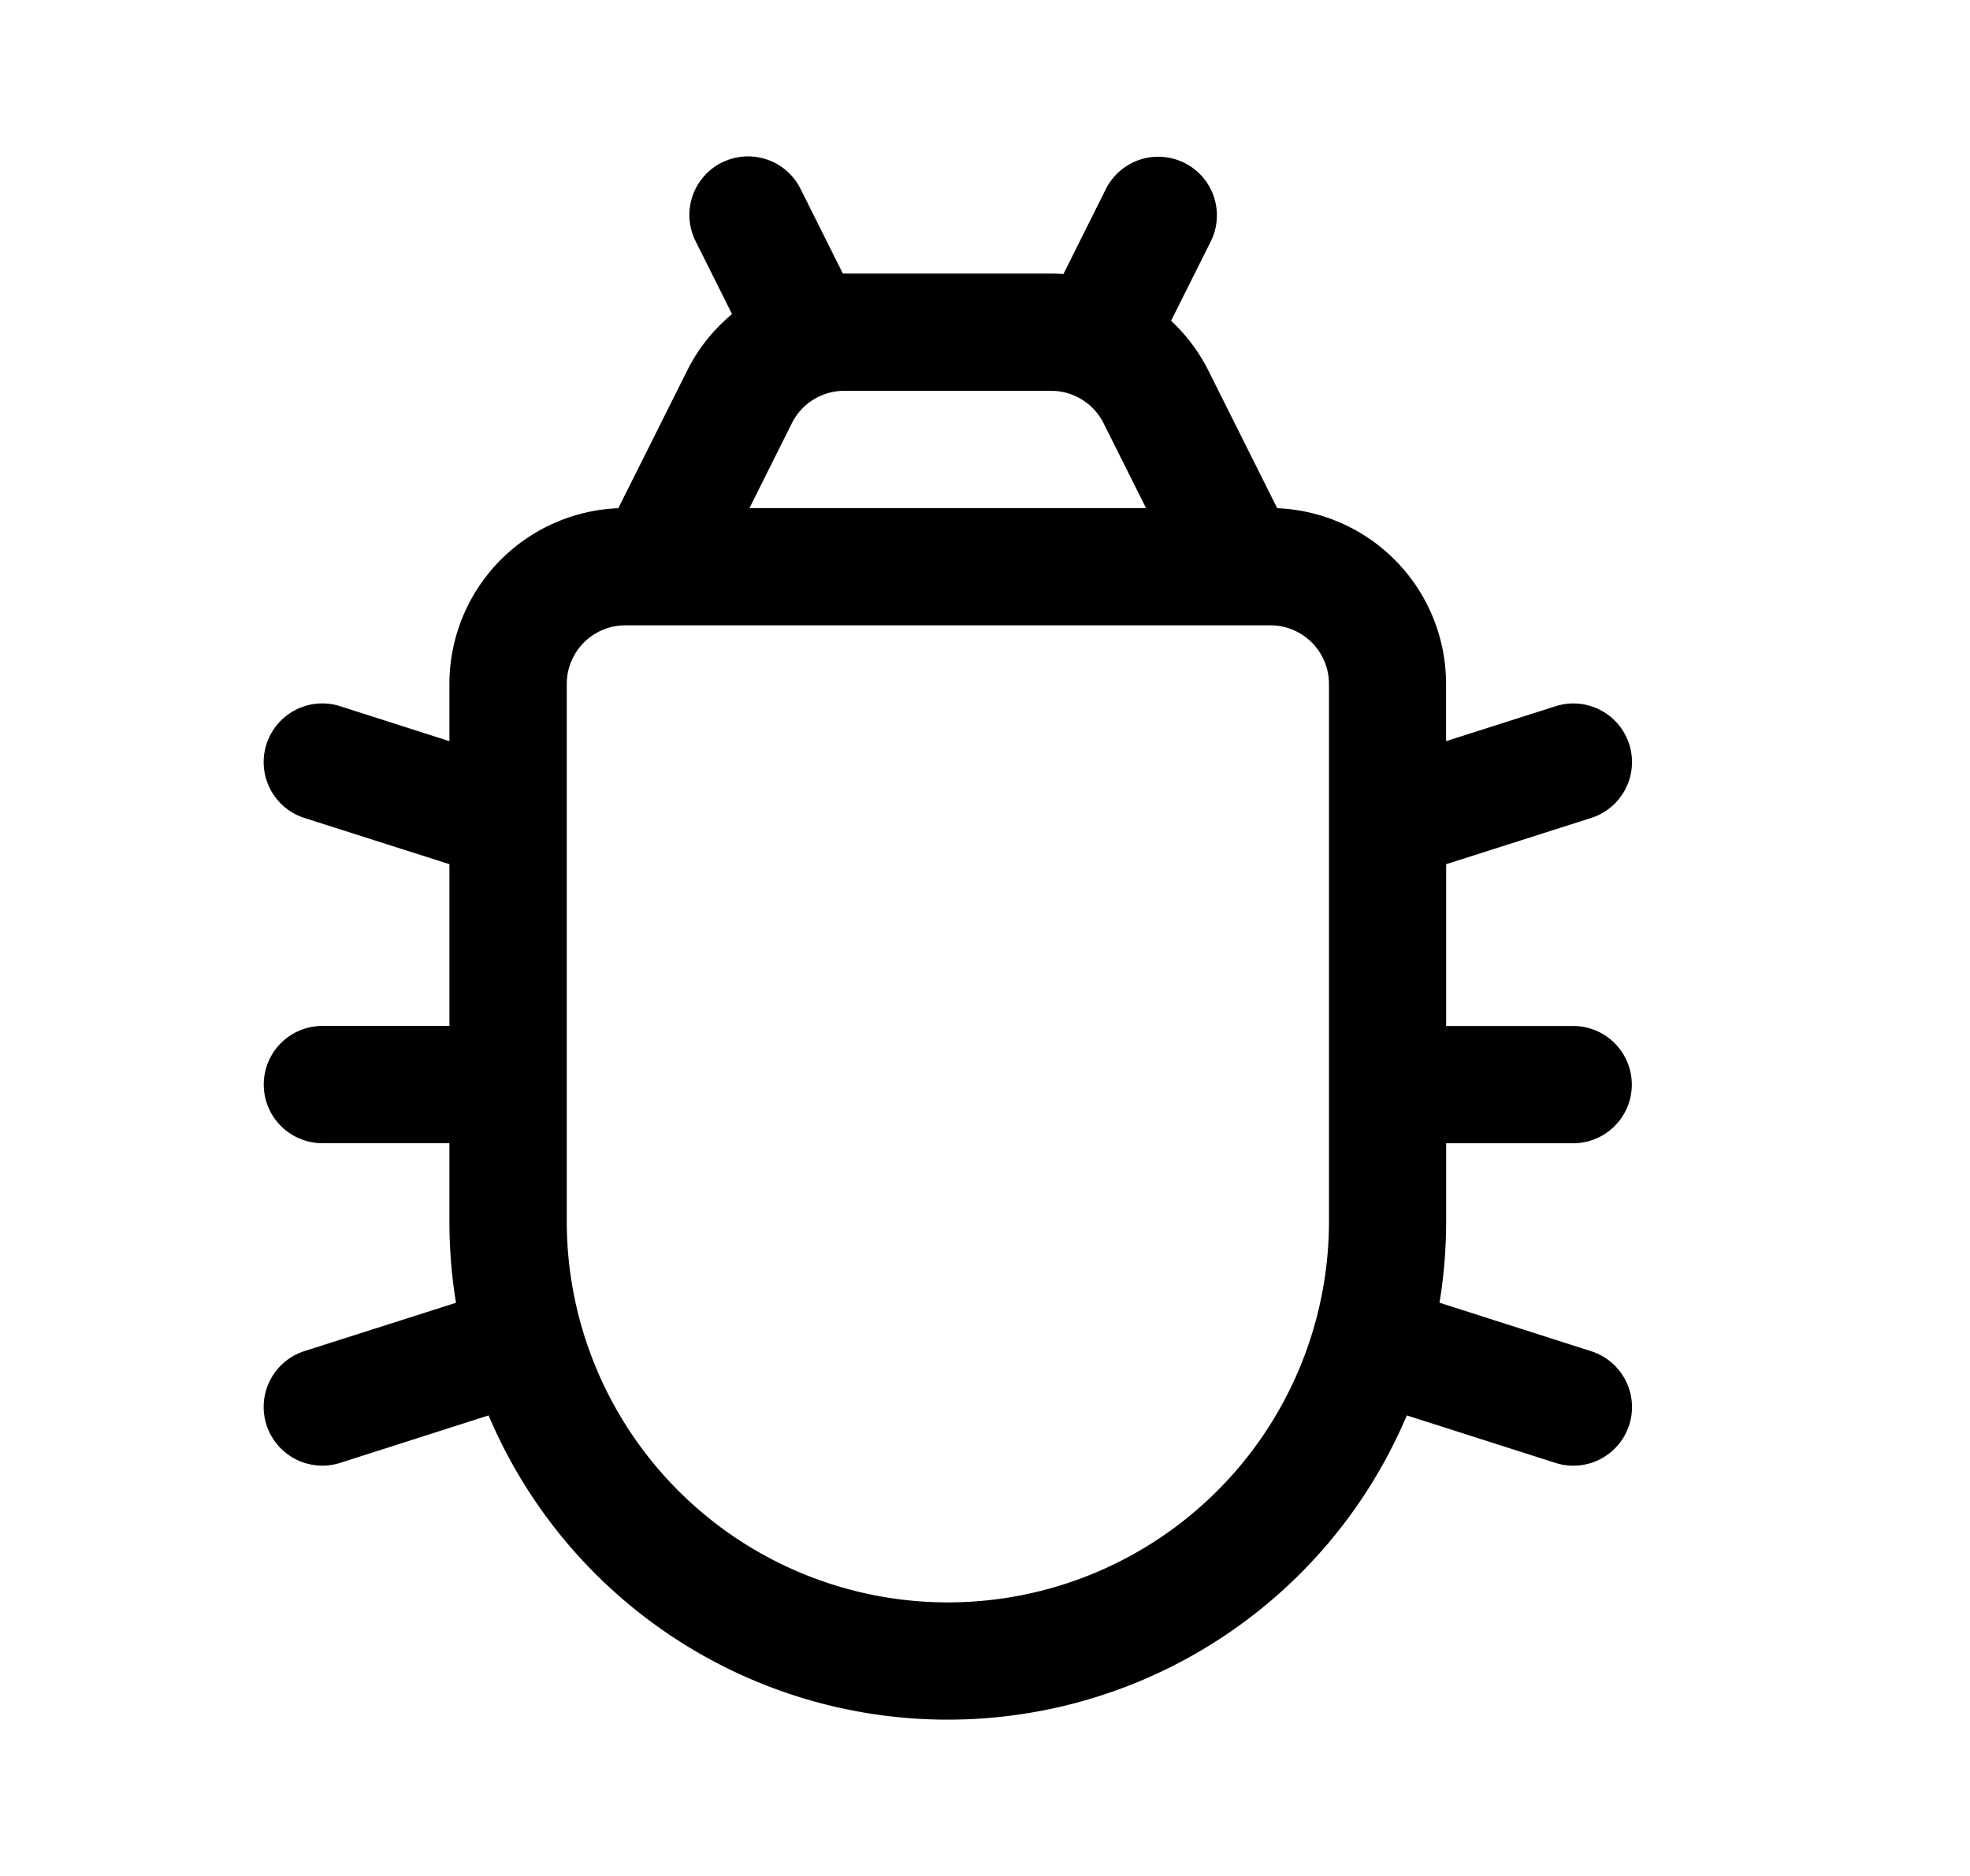 <svg xmlns="http://www.w3.org/2000/svg" width="1.05em" height="1em" viewBox="0 0 25 24"><path fill="currentColor" fill-rule="evenodd" d="M9.134 2.08a.75.75 0 0 1 1.006.335l.542 1.085h2.665q.078 0 .156.006l.545-1.091a.75.75 0 0 1 1.342.67l-.51 1.019c.194.18.357.396.479.64l.879 1.758a2.25 2.25 0 0 1 2.16 2.248v.732l1.398-.446a.75.75 0 1 1 .456 1.429l-1.853.591v2.07h1.625a.75.75 0 1 1 0 1.5h-1.625v1q-.001.532-.085 1.04l1.938.62a.75.75 0 1 1-.456 1.429l-1.9-.607a6.377 6.377 0 0 1-11.746 0l-1.898.607a.75.75 0 1 1-.457-1.43l1.938-.618a6.4 6.4 0 0 1-.084-1.042v-1H4.024a.75.75 0 0 1 0-1.5h1.625v-2.069l-1.854-.591a.75.75 0 1 1 .457-1.43l1.397.447V8.75a2.25 2.25 0 0 1 2.16-2.248l.88-1.758c.141-.285.34-.53.575-.726l-.466-.932a.75.75 0 0 1 .336-1.007M14.56 6.5l-.543-1.085a.75.75 0 0 0-.67-.415H10.7a.75.75 0 0 0-.671.415L9.487 6.5zM7.9 8a.75.75 0 0 0-.75.75v6.875a4.875 4.875 0 1 0 9.75 0V8.75a.75.75 0 0 0-.75-.75z" clip-rule="evenodd"/></svg>